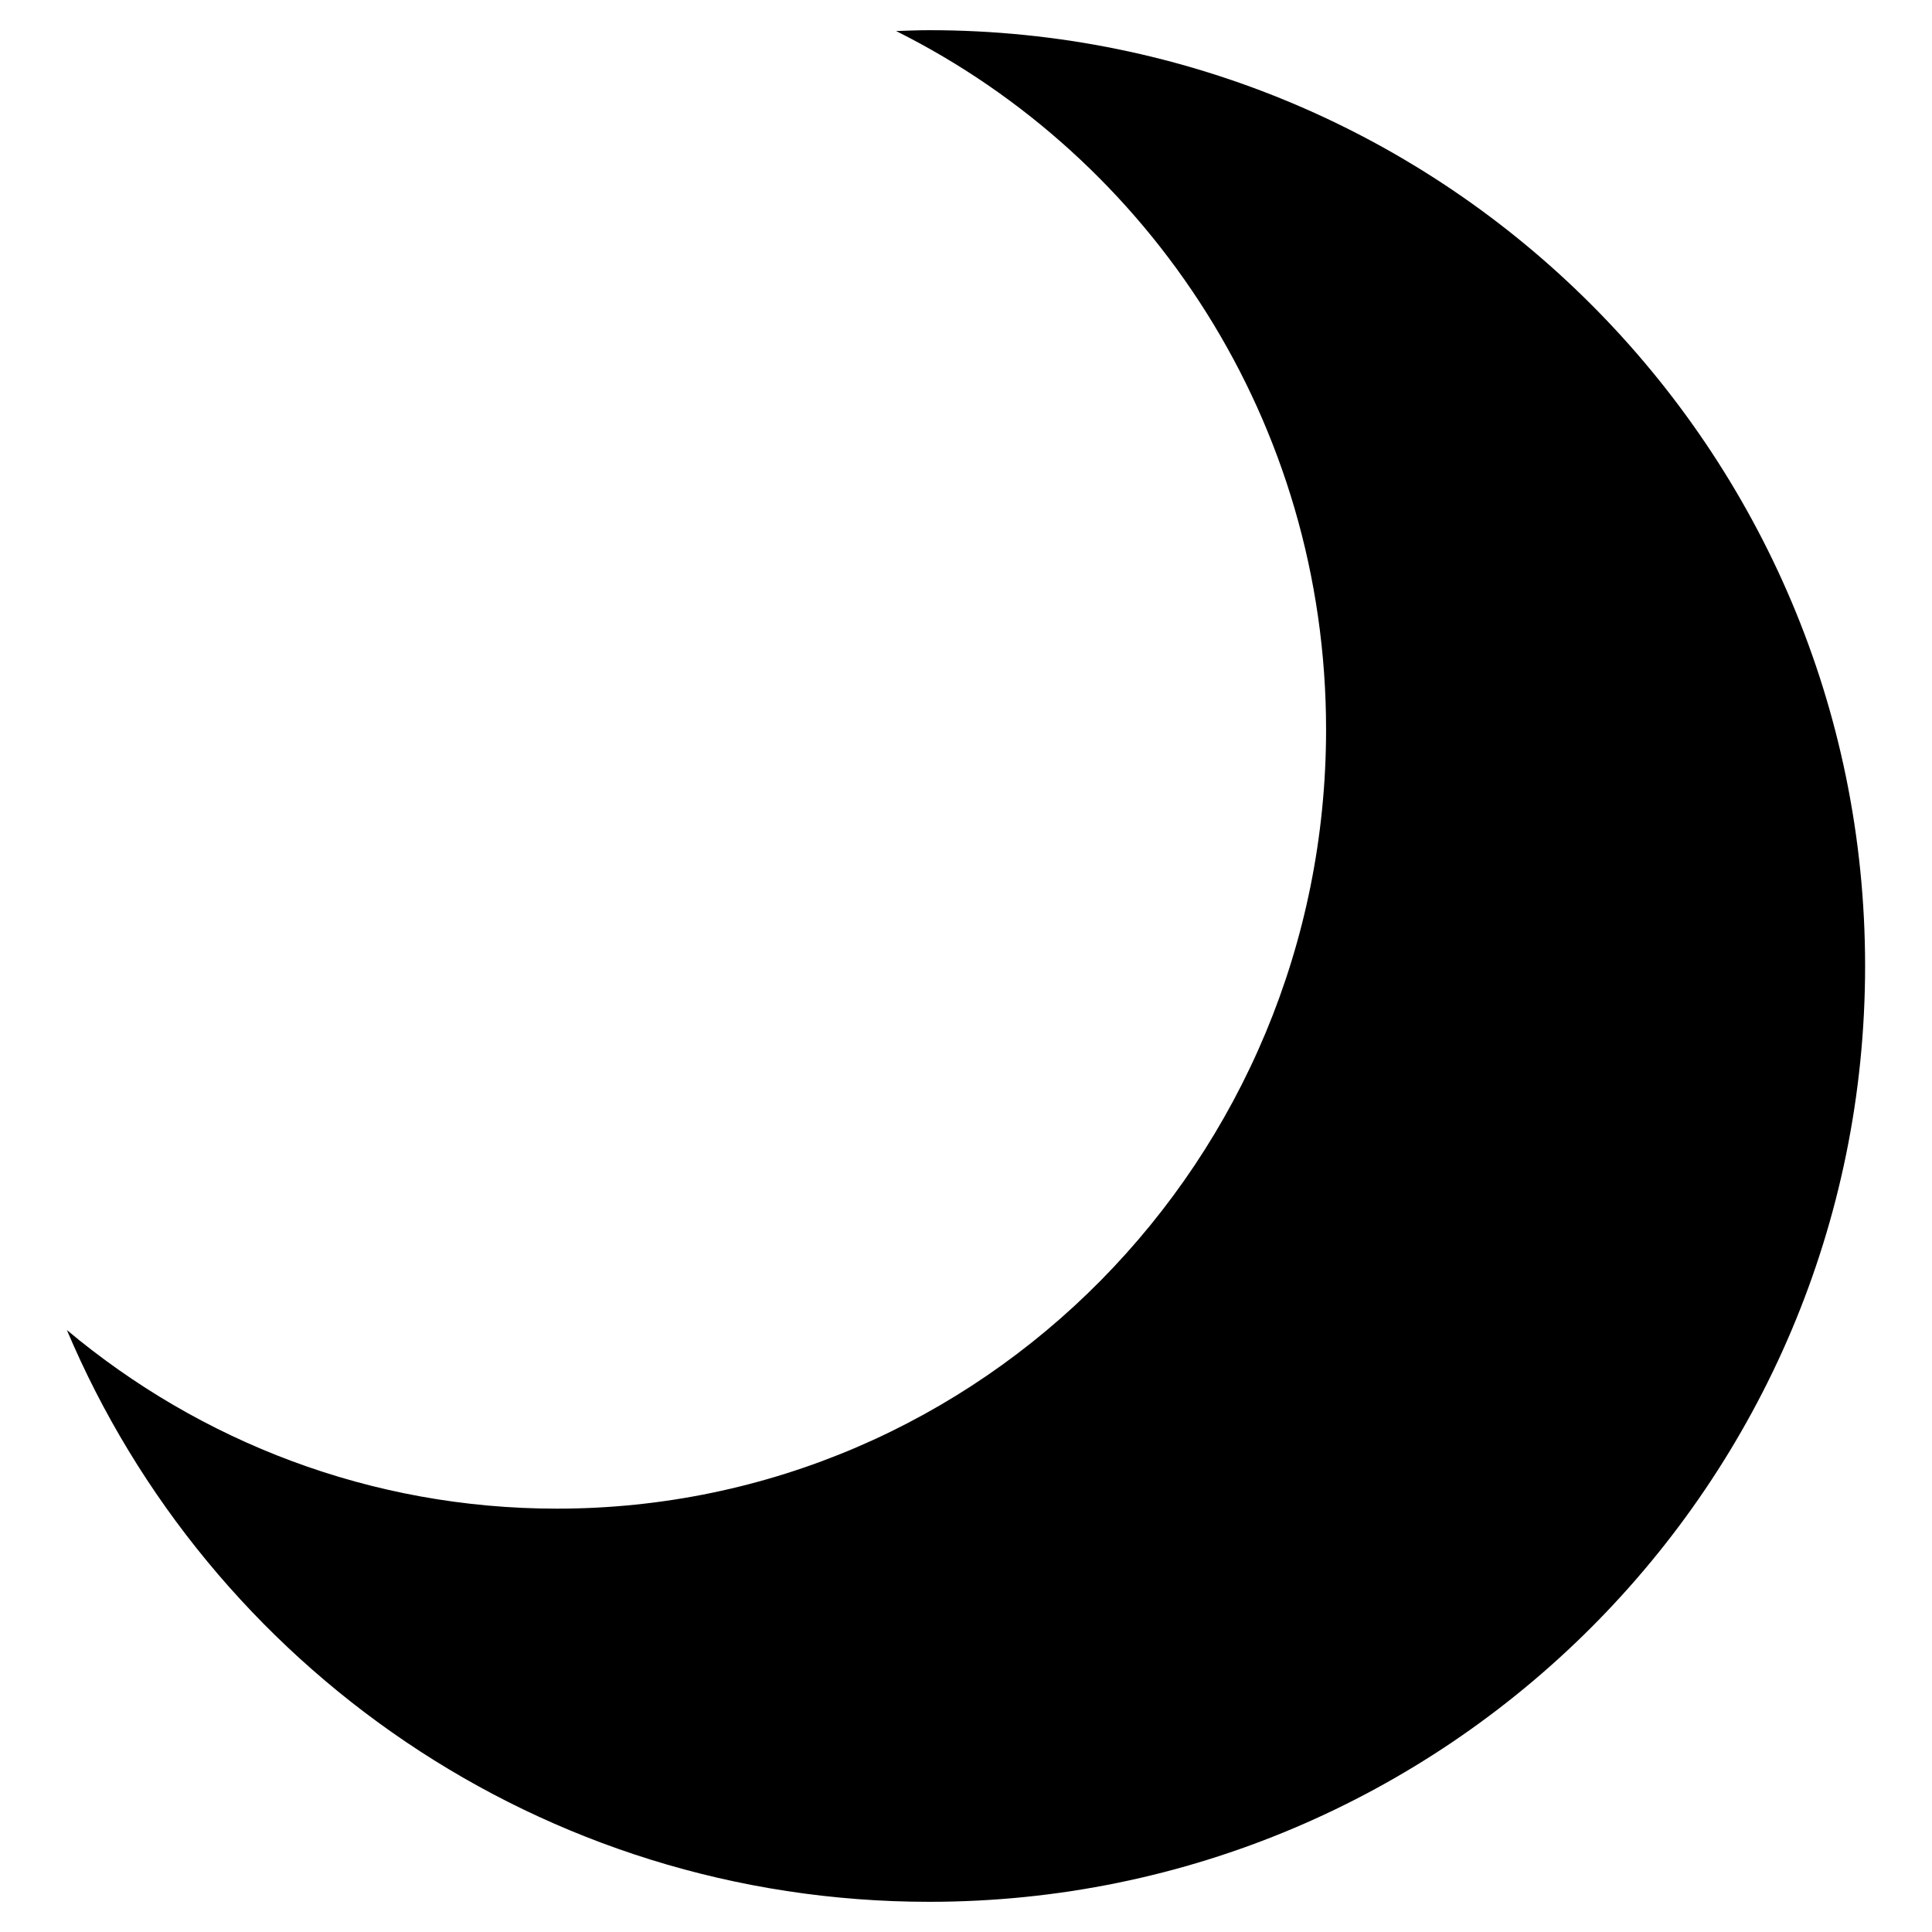 <?xml version="1.0" encoding="UTF-8" standalone="no"?>
<!-- Created with Inkscape (http://www.inkscape.org/) -->

<svg
   xmlns:dc="http://purl.org/dc/elements/1.1/"
   xmlns:cc="http://creativecommons.org/ns#"
   xmlns:rdf="http://www.w3.org/1999/02/22-rdf-syntax-ns#"
   xmlns:svg="http://www.w3.org/2000/svg"
   xmlns="http://www.w3.org/2000/svg"
   xmlns:sodipodi="http://sodipodi.sourceforge.net/DTD/sodipodi-0.dtd"
   xmlns:inkscape="http://www.inkscape.org/namespaces/inkscape"
   width="16px"
   height="16px"
   id="svg3022"
   version="1.1"
   inkscape:version="0.48.2 r9819"
   sodipodi:docname="night-black.svg">
  <defs
     id="defs3024" />
  <sodipodi:namedview
     id="base"
     pagecolor="#ffffff"
     bordercolor="#666666"
     borderopacity="1.0"
     inkscape:pageopacity="0.0"
     inkscape:pageshadow="2"
     inkscape:zoom="15.696216"
     inkscape:cx="-4.9967157"
     inkscape:cy="8"
     inkscape:current-layer="layer1"
     showgrid="true"
     inkscape:grid-bbox="true"
     inkscape:document-units="px"
     inkscape:window-width="1366"
     inkscape:window-height="706"
     inkscape:window-x="-8"
     inkscape:window-y="-8"
     inkscape:window-maximized="1" />
  <g
     id="layer1"
     inkscape:label="Layer 1"
     inkscape:groupmode="layer">
    <path
       style="fill:#000000;fill-opacity:1;fill-rule:nonzero;stroke:none"
       id="path210"
       inkscape:connector-curvature="0"
       d="M 15.446,8 C 15.446,3.72 11.976,0.25 7.696,0.25 c -0.092,0 -0.184,0.004 -0.275,0.007 2.108,1.052 3.561,3.244 3.561,5.785 0,3.563 -2.852,6.452 -6.37,6.452 -1.542,0 -2.956,-0.556 -4.058,-1.479 1.176,2.783 3.931,4.735 7.142,4.735 4.28,0 7.75,-3.47 7.75,-7.75" />
  </g>
</svg>
